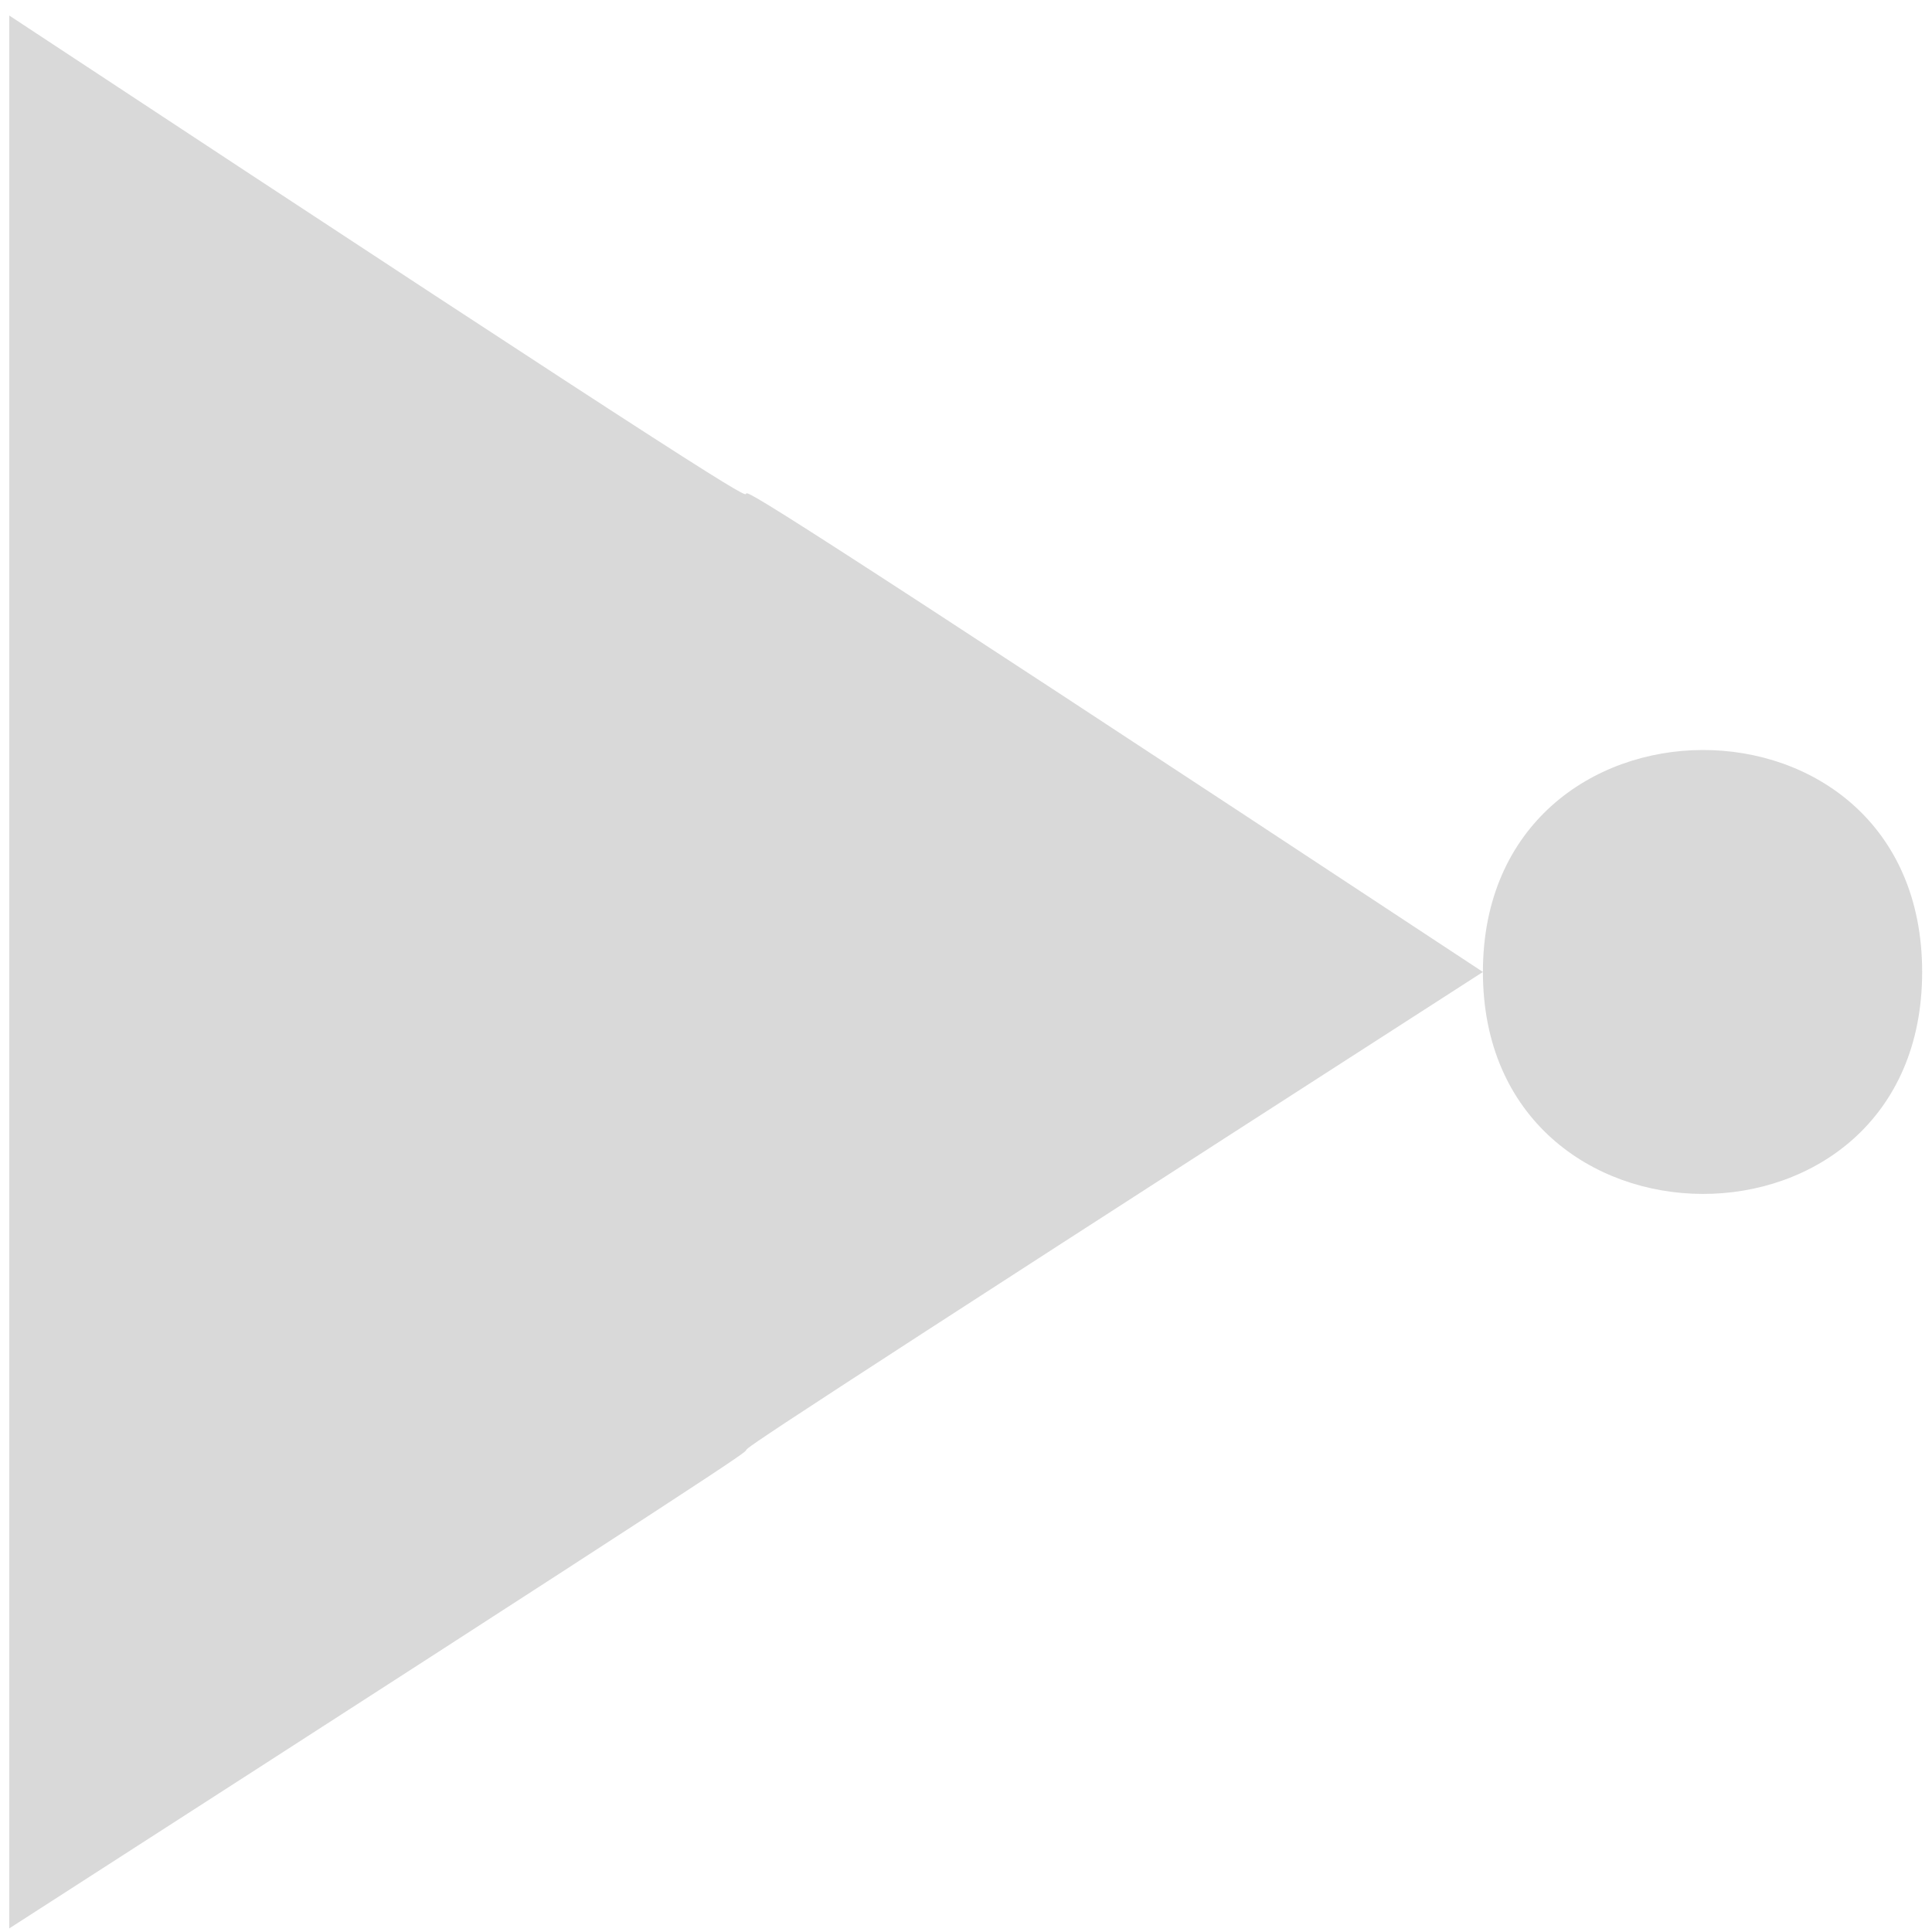 <svg width="101" height="101" viewBox="0 0 101 101" fill="none" xmlns="http://www.w3.org/2000/svg">
<path d="M0.485 100.812L0.485 0.812C77.244 51.414 0.763 0.209 77.523 50.812C77.523 35.404 100.485 35.277 100.485 50.812C100.485 66.347 77.523 66.22 77.523 50.812C0.763 100.209 77.244 51.414 0.485 100.812Z" fill="#D9D9D9"/>
<defs>
<radialGradient id="paint0_radial_4_9" cx="0" cy="0" r="1" gradientUnits="userSpaceOnUse" gradientTransform="translate(100.485 -11.54) rotate(120.673) scale(160.573 160.573)">
<stop stop-color="#E3A8FF"/>
<stop offset="0.57" stop-color="#7E63C9"/>
<stop offset="1" stop-color="#423A9A"/>
</radialGradient>
</defs>
</svg>
